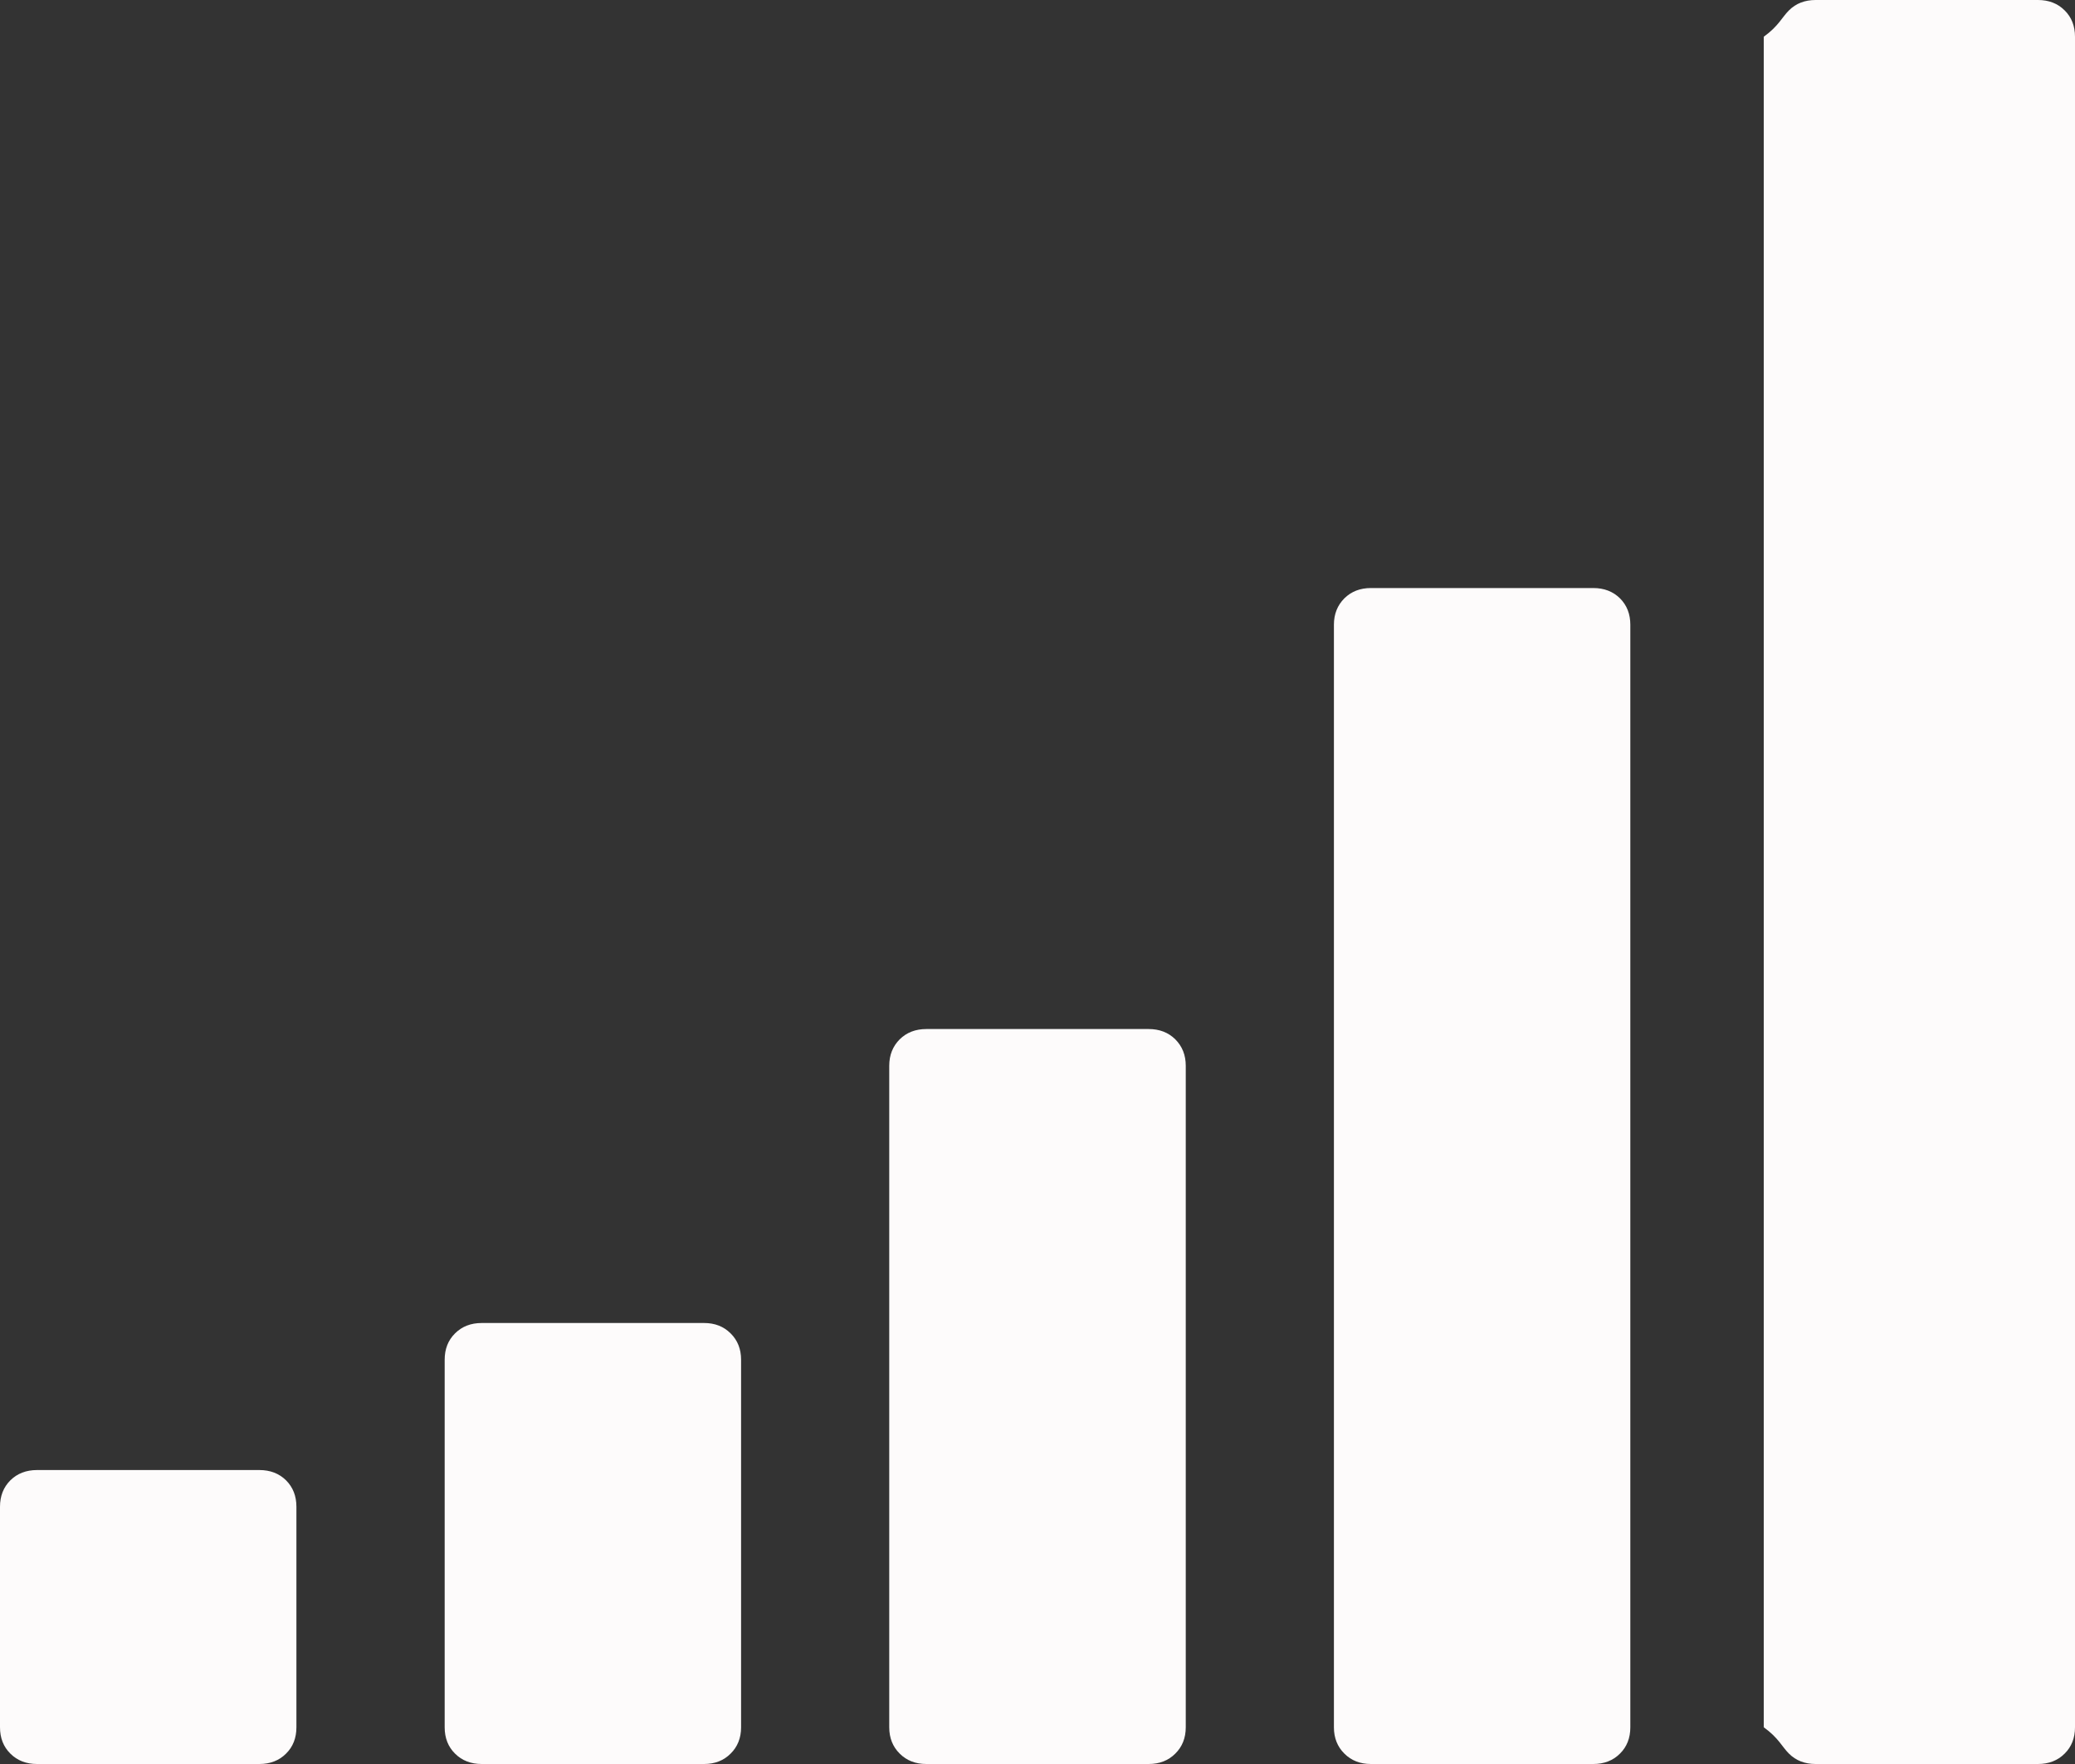 ﻿<?xml version="1.0" encoding="utf-8"?>
<svg version="1.1" xmlns:xlink="http://www.w3.org/1999/xlink" width="20px" height="17px" xmlns="http://www.w3.org/2000/svg">
  <rect width="100%" height="100%" fill="#333333" stroke="none"/>
  <g transform="matrix(1 0 0 1 -320 -33 )">
    <path d="M 2.757 14.266  C 2.824 14.333  2.857 14.418  2.857 14.521  L 2.857 16.646  C 2.857 16.749  2.824 16.834  2.757 16.9  C 2.69 16.967  2.604 17  2.5 17  L 0.357 17  C 0.253 17  0.167 16.967  0.1 16.9  C 0.033 16.834  0 16.749  0 16.646  L 0 14.521  C 0 14.418  0.033 14.333  0.1 14.266  C 0.167 14.2  0.253 14.167  0.357 14.167  L 2.5 14.167  C 2.604 14.167  2.69 14.2  2.757 14.266  Z M 7.042 12.85  C 7.109 12.916  7.143 13.001  7.143 13.104  L 7.143 16.646  C 7.143 16.749  7.109 16.834  7.042 16.9  C 6.975 16.967  6.89 17  6.786 17  L 4.643 17  C 4.539 17  4.453 16.967  4.386 16.9  C 4.319 16.834  4.286 16.749  4.286 16.646  L 4.286 13.104  C 4.286 13.001  4.319 12.916  4.386 12.85  C 4.453 12.783  4.539 12.75  4.643 12.75  L 6.786 12.75  C 6.89 12.75  6.975 12.783  7.042 12.85  Z M 11.328 10.016  C 11.395 10.083  11.429 10.168  11.429 10.271  L 11.429 16.646  C 11.429 16.749  11.395 16.834  11.328 16.9  C 11.261 16.967  11.176 17  11.071 17  L 8.929 17  C 8.824 17  8.739 16.967  8.672 16.9  C 8.605 16.834  8.571 16.749  8.571 16.646  L 8.571 10.271  C 8.571 10.168  8.605 10.083  8.672 10.016  C 8.739 9.95  8.824 9.917  8.929 9.917  L 11.071 9.917  C 11.176 9.917  11.261 9.95  11.328 10.016  Z M 15.614 5.766  C 15.681 5.833  15.714 5.918  15.714 6.021  L 15.714 16.646  C 15.714 16.749  15.681 16.834  15.614 16.9  C 15.547 16.967  15.461 17  15.357 17  L 13.214 17  C 13.11 17  13.025 16.967  12.958 16.9  C 12.891 16.834  12.857 16.749  12.857 16.646  L 12.857 6.021  C 12.857 5.918  12.891 5.833  12.958 5.766  C 13.025 5.7  13.11 5.667  13.214 5.667  L 15.357 5.667  C 15.461 5.667  15.547 5.7  15.614 5.766  Z M 19.9 0.1  C 19.967 0.166  20 0.251  20 0.354  L 20 16.646  C 20 16.749  19.967 16.834  19.9 16.9  C 19.833 16.967  19.747 17  19.643 17  L 17.5 17  C 17.396 17  17.31 16.967  17.243 16.9  C 17.176 16.834  17.143 16.749  17 16.646  L 17 0.354  C 17.143 0.251  17.176 0.166  17.243 0.1  C 17.31 0.033  17.396 0  17.5 0  L 19.643 0  C 19.747 0  19.833 0.033  19.9 0.1  Z " fill-rule="nonzero" fill="#fdfbfb" stroke="none" transform="matrix(1 0 0 1 320 33 )" />
  </g>
</svg>